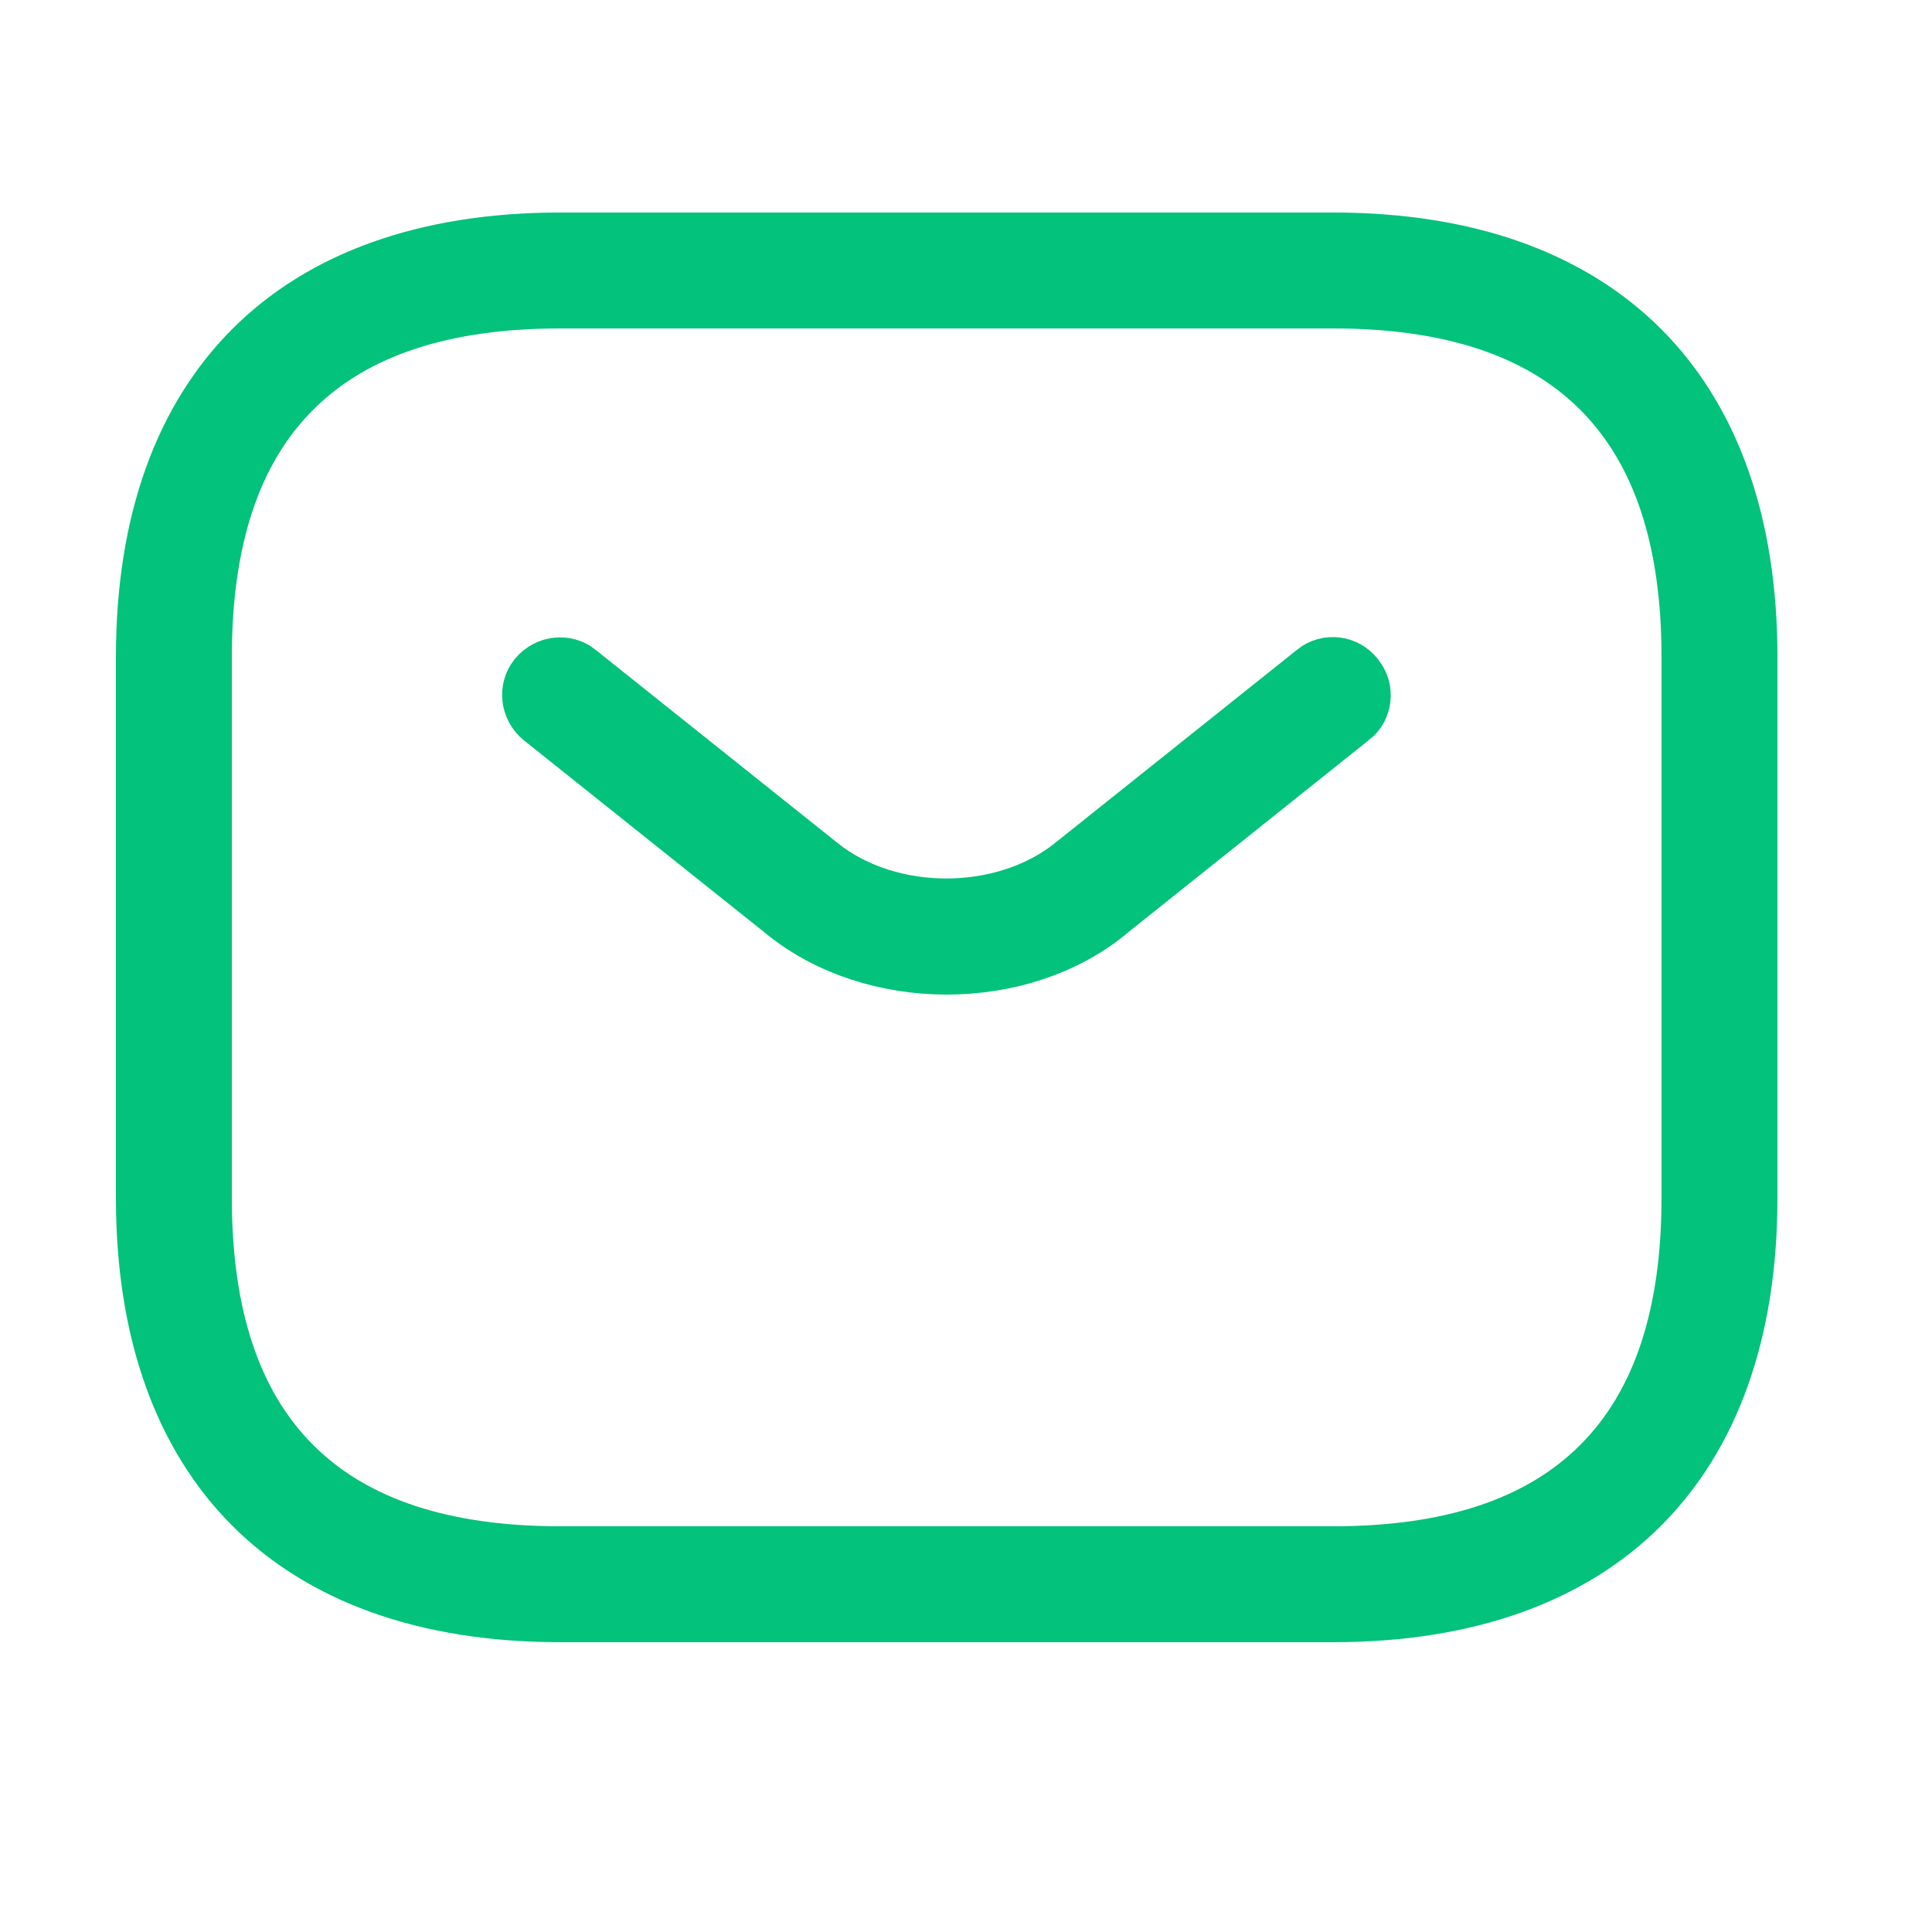 <svg width="20" height="20" viewBox="0 0 20 20" fill="none" xmlns="http://www.w3.org/2000/svg">
<path d="M13.8 16.6H5.8C4.416 16.6 3.379 16.203 2.688 15.512C1.997 14.821 1.6 13.784 1.6 12.4V6.8C1.6 5.416 1.997 4.379 2.688 3.688C3.379 2.997 4.416 2.6 5.8 2.6H13.8C15.184 2.6 16.221 2.997 16.912 3.688C17.603 4.379 18 5.416 18 6.8V12.4C18 13.784 17.603 14.821 16.912 15.512C16.221 16.203 15.184 16.6 13.8 16.6ZM5.8 3C4.597 3 3.626 3.292 2.959 3.959C2.292 4.626 2 5.597 2 6.8V12.4C2 13.603 2.292 14.574 2.959 15.241C3.626 15.908 4.597 16.2 5.8 16.2H13.8C15.003 16.2 15.974 15.908 16.641 15.241C17.308 14.574 17.6 13.603 17.6 12.4V6.8C17.6 5.597 17.308 4.626 16.641 3.959C15.974 3.292 15.003 3 13.8 3H5.8Z" stroke="#03C27C" stroke-width="0.8"/>
<path d="M8.181 9.354L8.181 9.354L8.178 9.351L5.675 7.353C5.583 7.277 5.577 7.152 5.638 7.076C5.714 6.983 5.84 6.977 5.916 7.038L5.916 7.038L5.918 7.041L8.422 9.04C8.422 9.04 8.422 9.04 8.422 9.04C8.81 9.351 9.313 9.494 9.796 9.494C10.279 9.494 10.782 9.351 11.17 9.04C11.17 9.04 11.17 9.04 11.17 9.04L13.674 7.041L13.674 7.041L13.676 7.038C13.762 6.968 13.886 6.988 13.945 7.066L13.945 7.066L13.954 7.076C14.024 7.162 14.004 7.286 13.927 7.345L13.926 7.345L13.918 7.351L11.414 9.351L11.414 9.351L11.409 9.356C10.98 9.711 10.395 9.896 9.8 9.896C9.206 9.896 8.619 9.711 8.181 9.354Z" stroke="#03C27C" stroke-width="0.8"/>
</svg>
